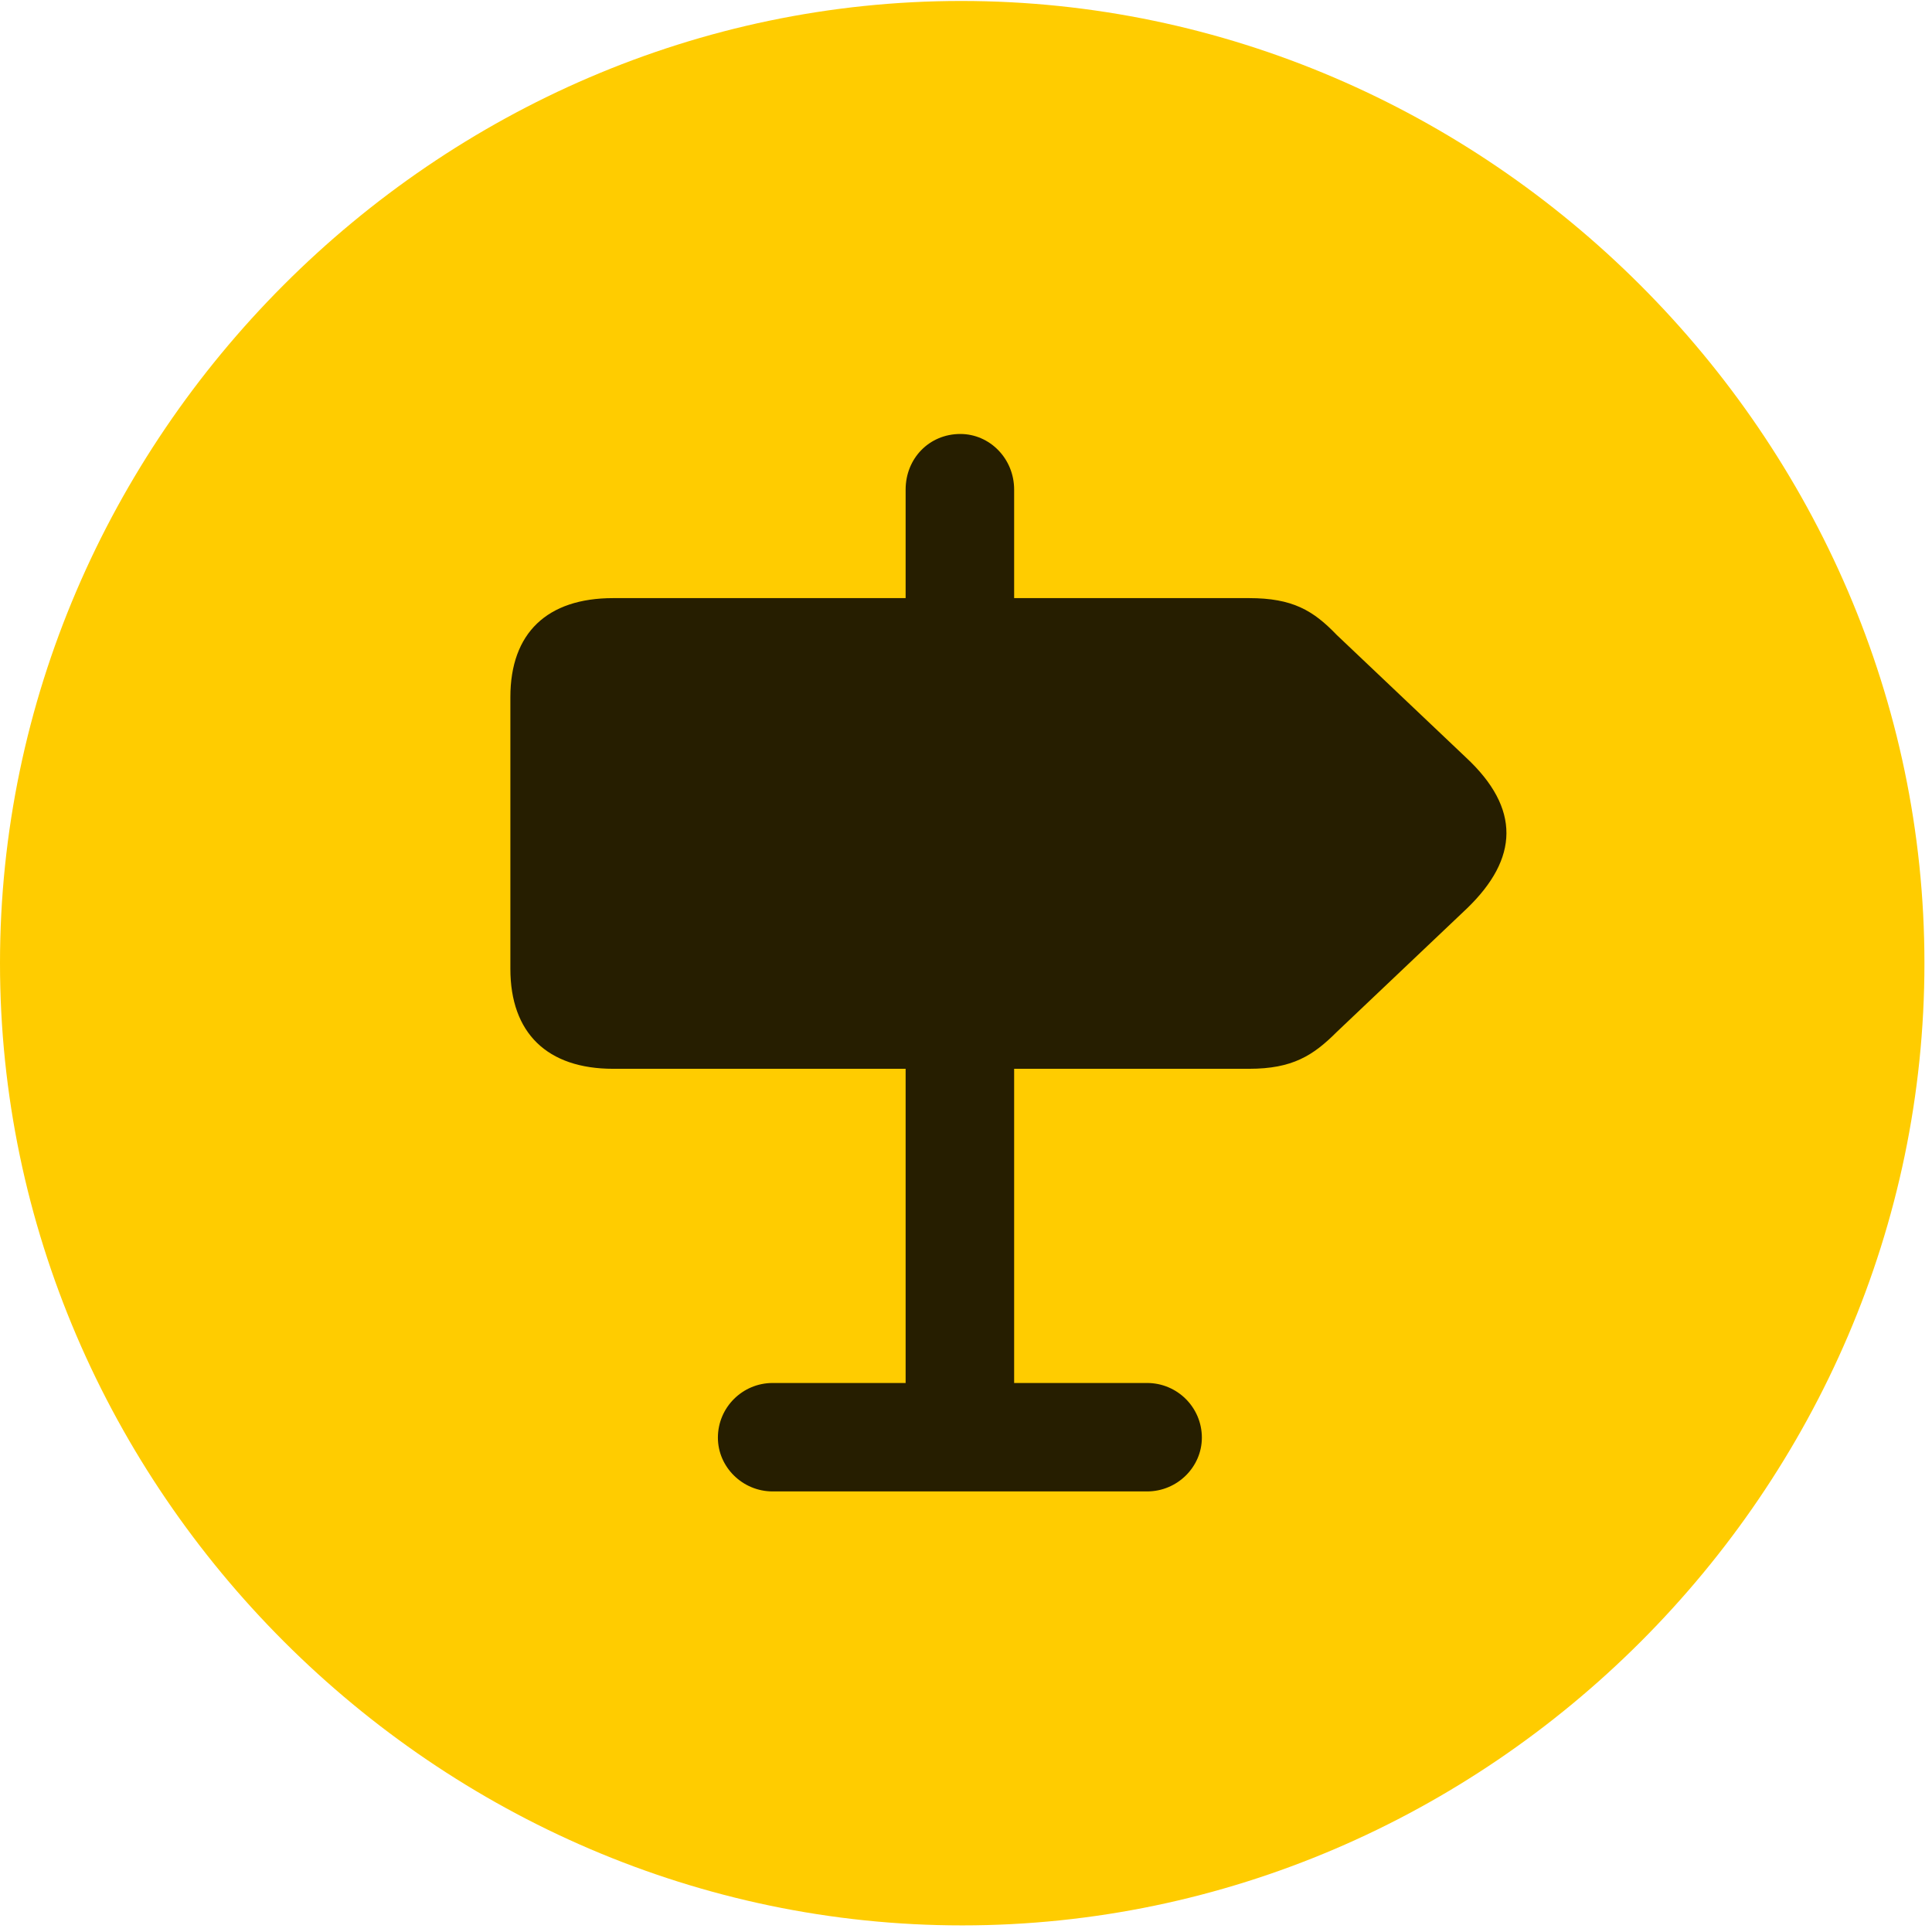 <svg width="24" height="24" viewBox="0 0 24 24" fill="none" xmlns="http://www.w3.org/2000/svg">
<path d="M11.953 23.918C18.492 23.918 23.906 18.504 23.906 11.965C23.906 5.438 18.48 0.012 11.941 0.012C5.414 0.012 0 5.438 0 11.965C0 18.504 5.426 23.918 11.953 23.918Z" fill="#FFCC00"/>
<path d="M7.617 13.277C6.797 13.277 6.34 12.832 6.34 12.035V8.66C6.34 7.863 6.797 7.43 7.617 7.43H11.25V6.082C11.25 5.695 11.543 5.391 11.93 5.391C12.293 5.391 12.598 5.695 12.598 6.082V7.43H15.516C16.055 7.43 16.312 7.582 16.605 7.887L18.211 9.41C18.891 10.043 18.867 10.664 18.223 11.285L16.605 12.82C16.312 13.113 16.055 13.277 15.516 13.277H12.598V17.18H14.25C14.625 17.18 14.93 17.484 14.93 17.859C14.93 18.223 14.625 18.527 14.25 18.527H9.598C9.223 18.527 8.918 18.223 8.918 17.859C8.918 17.484 9.223 17.18 9.598 17.18H11.25V13.277H7.617Z" fill="black" fill-opacity="0.85"/>
</svg>
